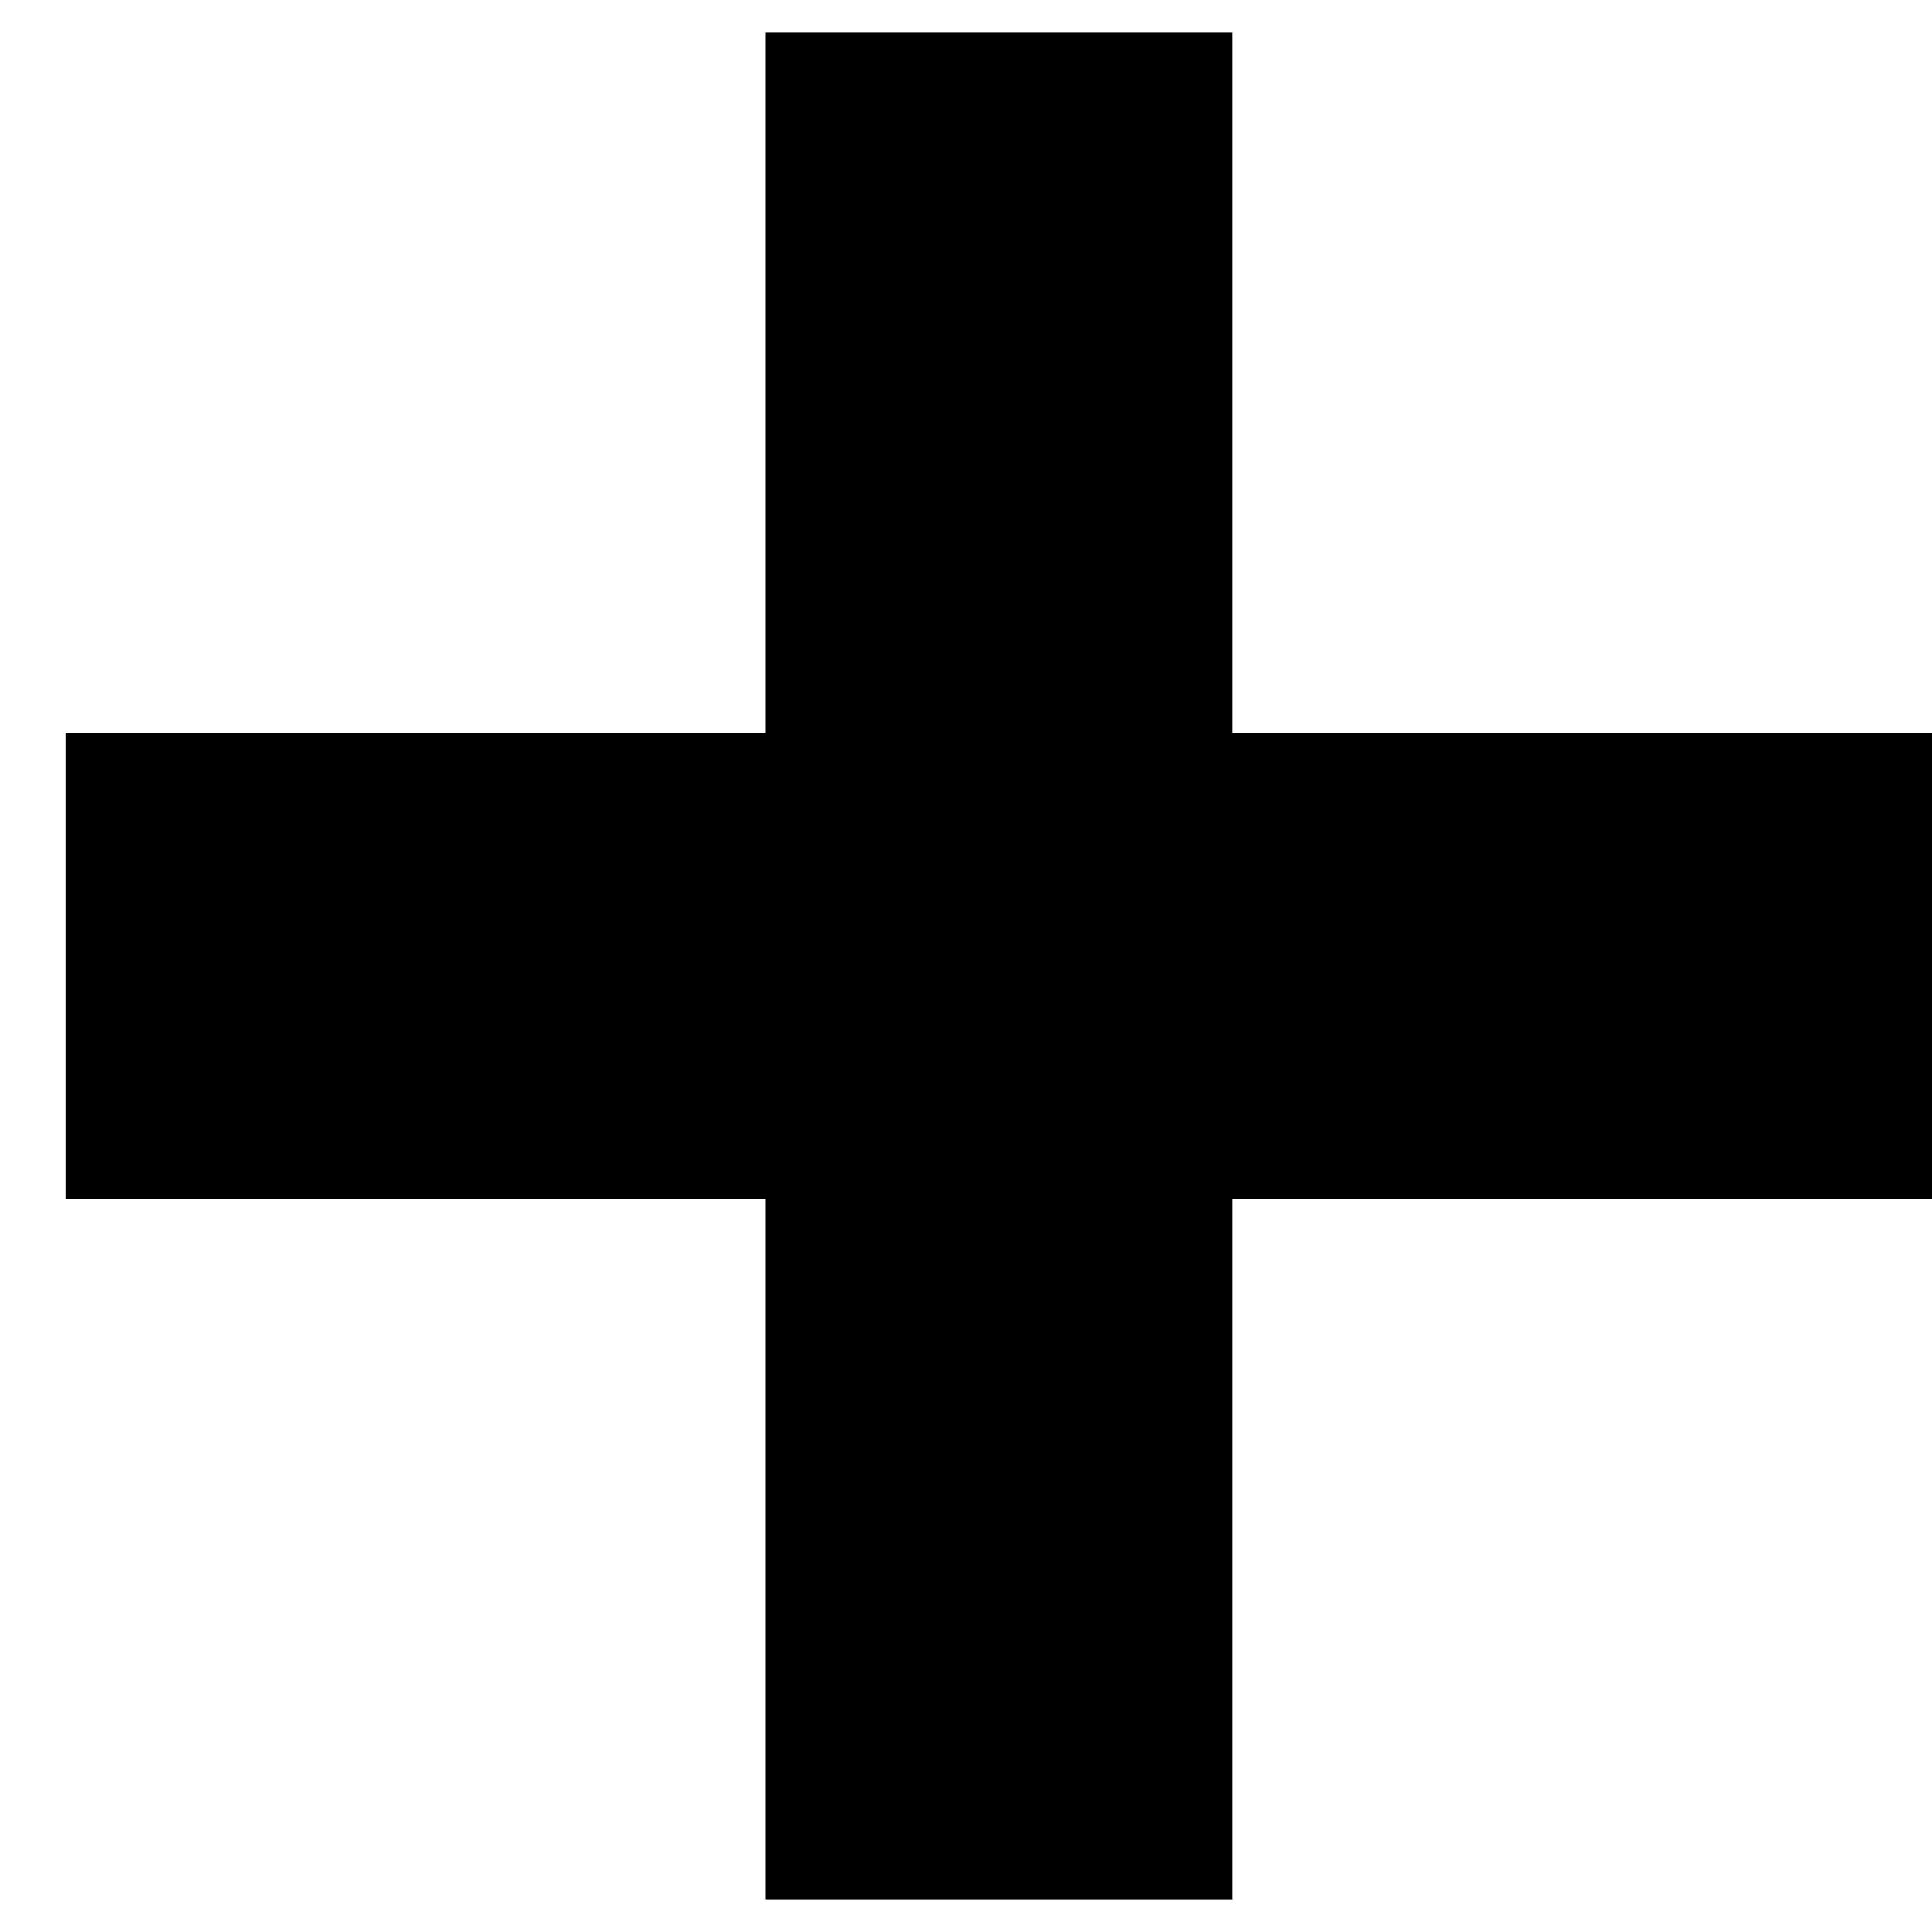<svg width="26" height="26" viewBox="0 0 26 26" fill="none" xmlns="http://www.w3.org/2000/svg">
<path d="M10.301 0.441V9.861H0.882V16.14H10.301V25.559H16.581V16.14H26V9.861H16.581V0.441H10.301Z" fill="black"/>
</svg>
